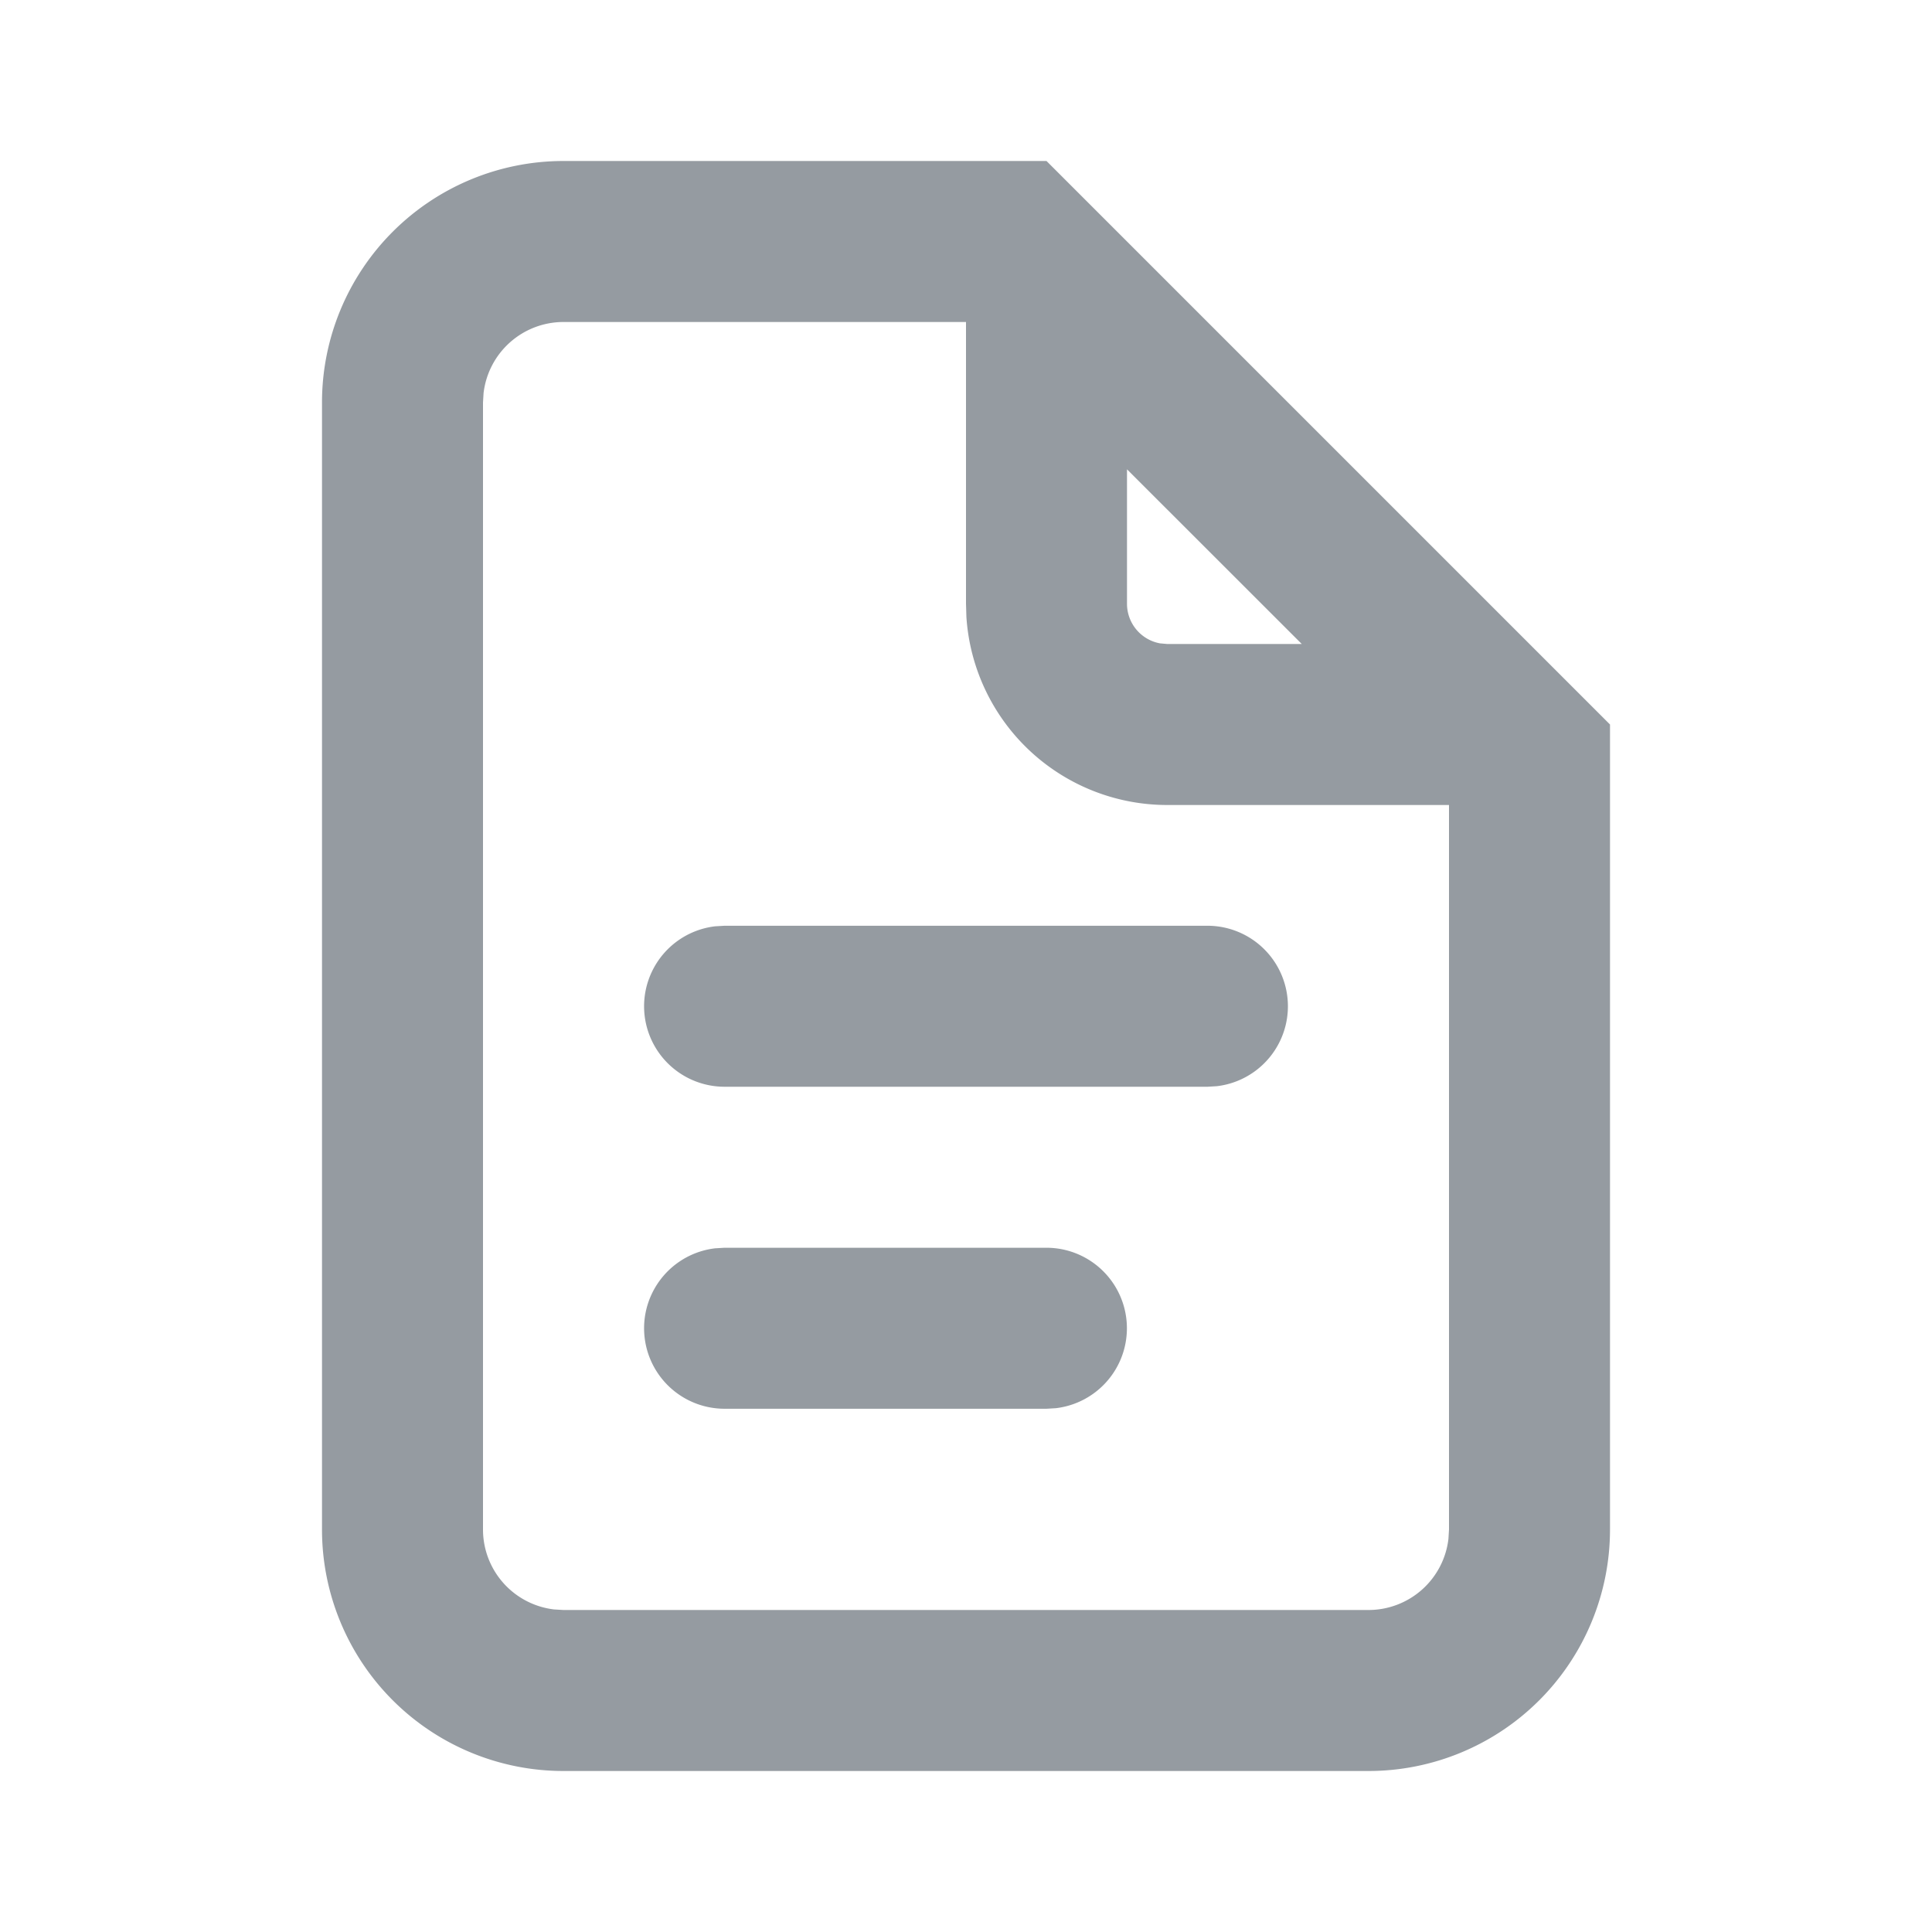 <svg xmlns="http://www.w3.org/2000/svg" width="24" height="24" viewBox="0 0 24 24">
    <g fill="none" fill-rule="evenodd">
        <path fill="#959BA1" d="M13 2l7 7v10a3 3 0 0 1-3 3H7a3 3 0 0 1-3-3V5a3 3 0 0 1 3-3h6zm-1 2H7a1 1 0 0 0-.993.883L6 5v14a1 1 0 0 0 .883.993L7 20h10a1 1 0 0 0 .993-.883L18 19v-9h-3.5a2.5 2.5 0 0 1-2.495-2.336L12 7.5V4zm1 11.5a1 1 0 0 1 .117 1.993L13 17.5H9a1 1 0 0 1-.117-1.993L9 15.5h4zm2-4a1 1 0 0 1 .117 1.993L15 13.5H9a1 1 0 0 1-.117-1.993L9 11.5h6zm-1-5.67V7.5a.5.5 0 0 0 .41.492L14.5 8h1.671L14 5.83z"/>
    </g>
</svg>
